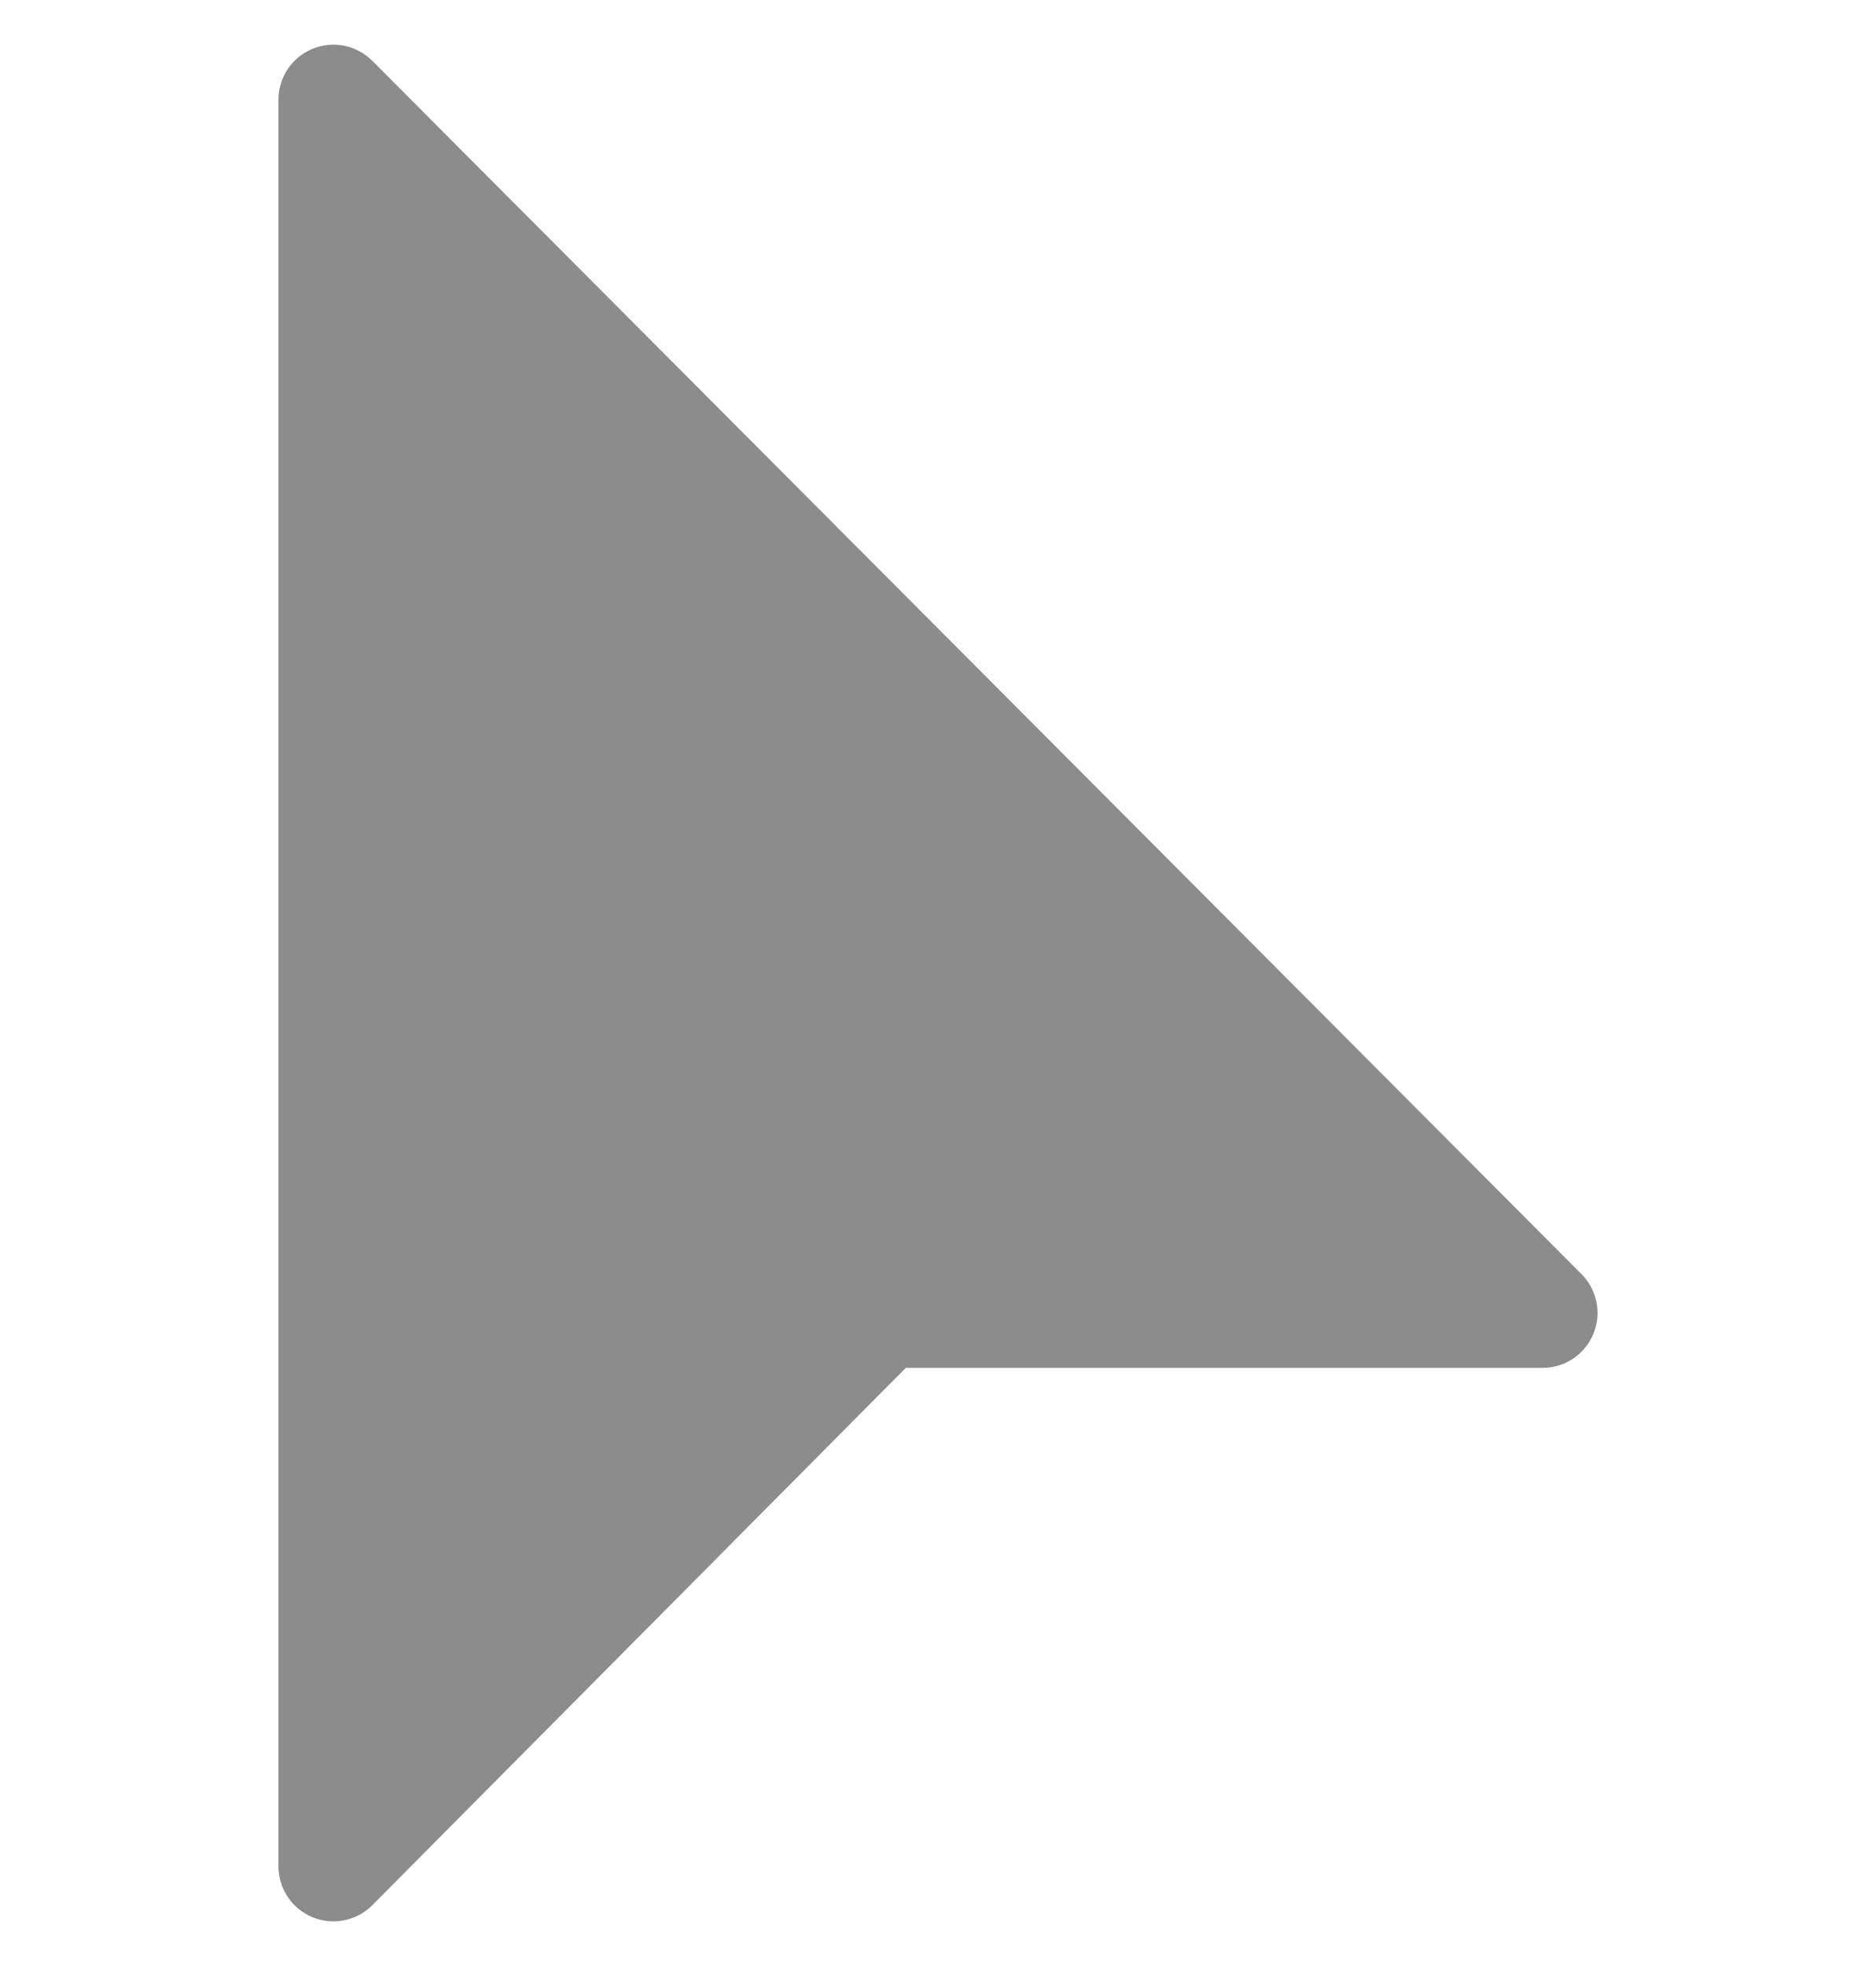 <svg xmlns="http://www.w3.org/2000/svg" xmlns:xlink="http://www.w3.org/1999/xlink" version="1.1" id="Capa_1" x="0px" y="0px" viewBox="0 0 512 512" style="enable-background:new 0 0 512 512;" xml:space="preserve" width="21" height="22" fill="#8C8C8C">
<g id="_x3C_Group_x3E__20_">
	<g>
		<path d="M90.998,512c-1.934,0-3.882-0.366-5.742-1.143c-5.61-2.314-9.258-7.793-9.258-13.857V15    c0-6.064,3.647-11.543,9.258-13.857c5.625-2.329,12.056-1.025,16.348,3.252l330,331c4.292,4.292,5.581,10.737,3.252,16.348    c-2.314,5.61-7.793,9.258-13.857,9.258H247.209L101.604,507.606C98.733,510.477,94.895,512,90.998,512z"/>
	</g>
</g>















</svg>
